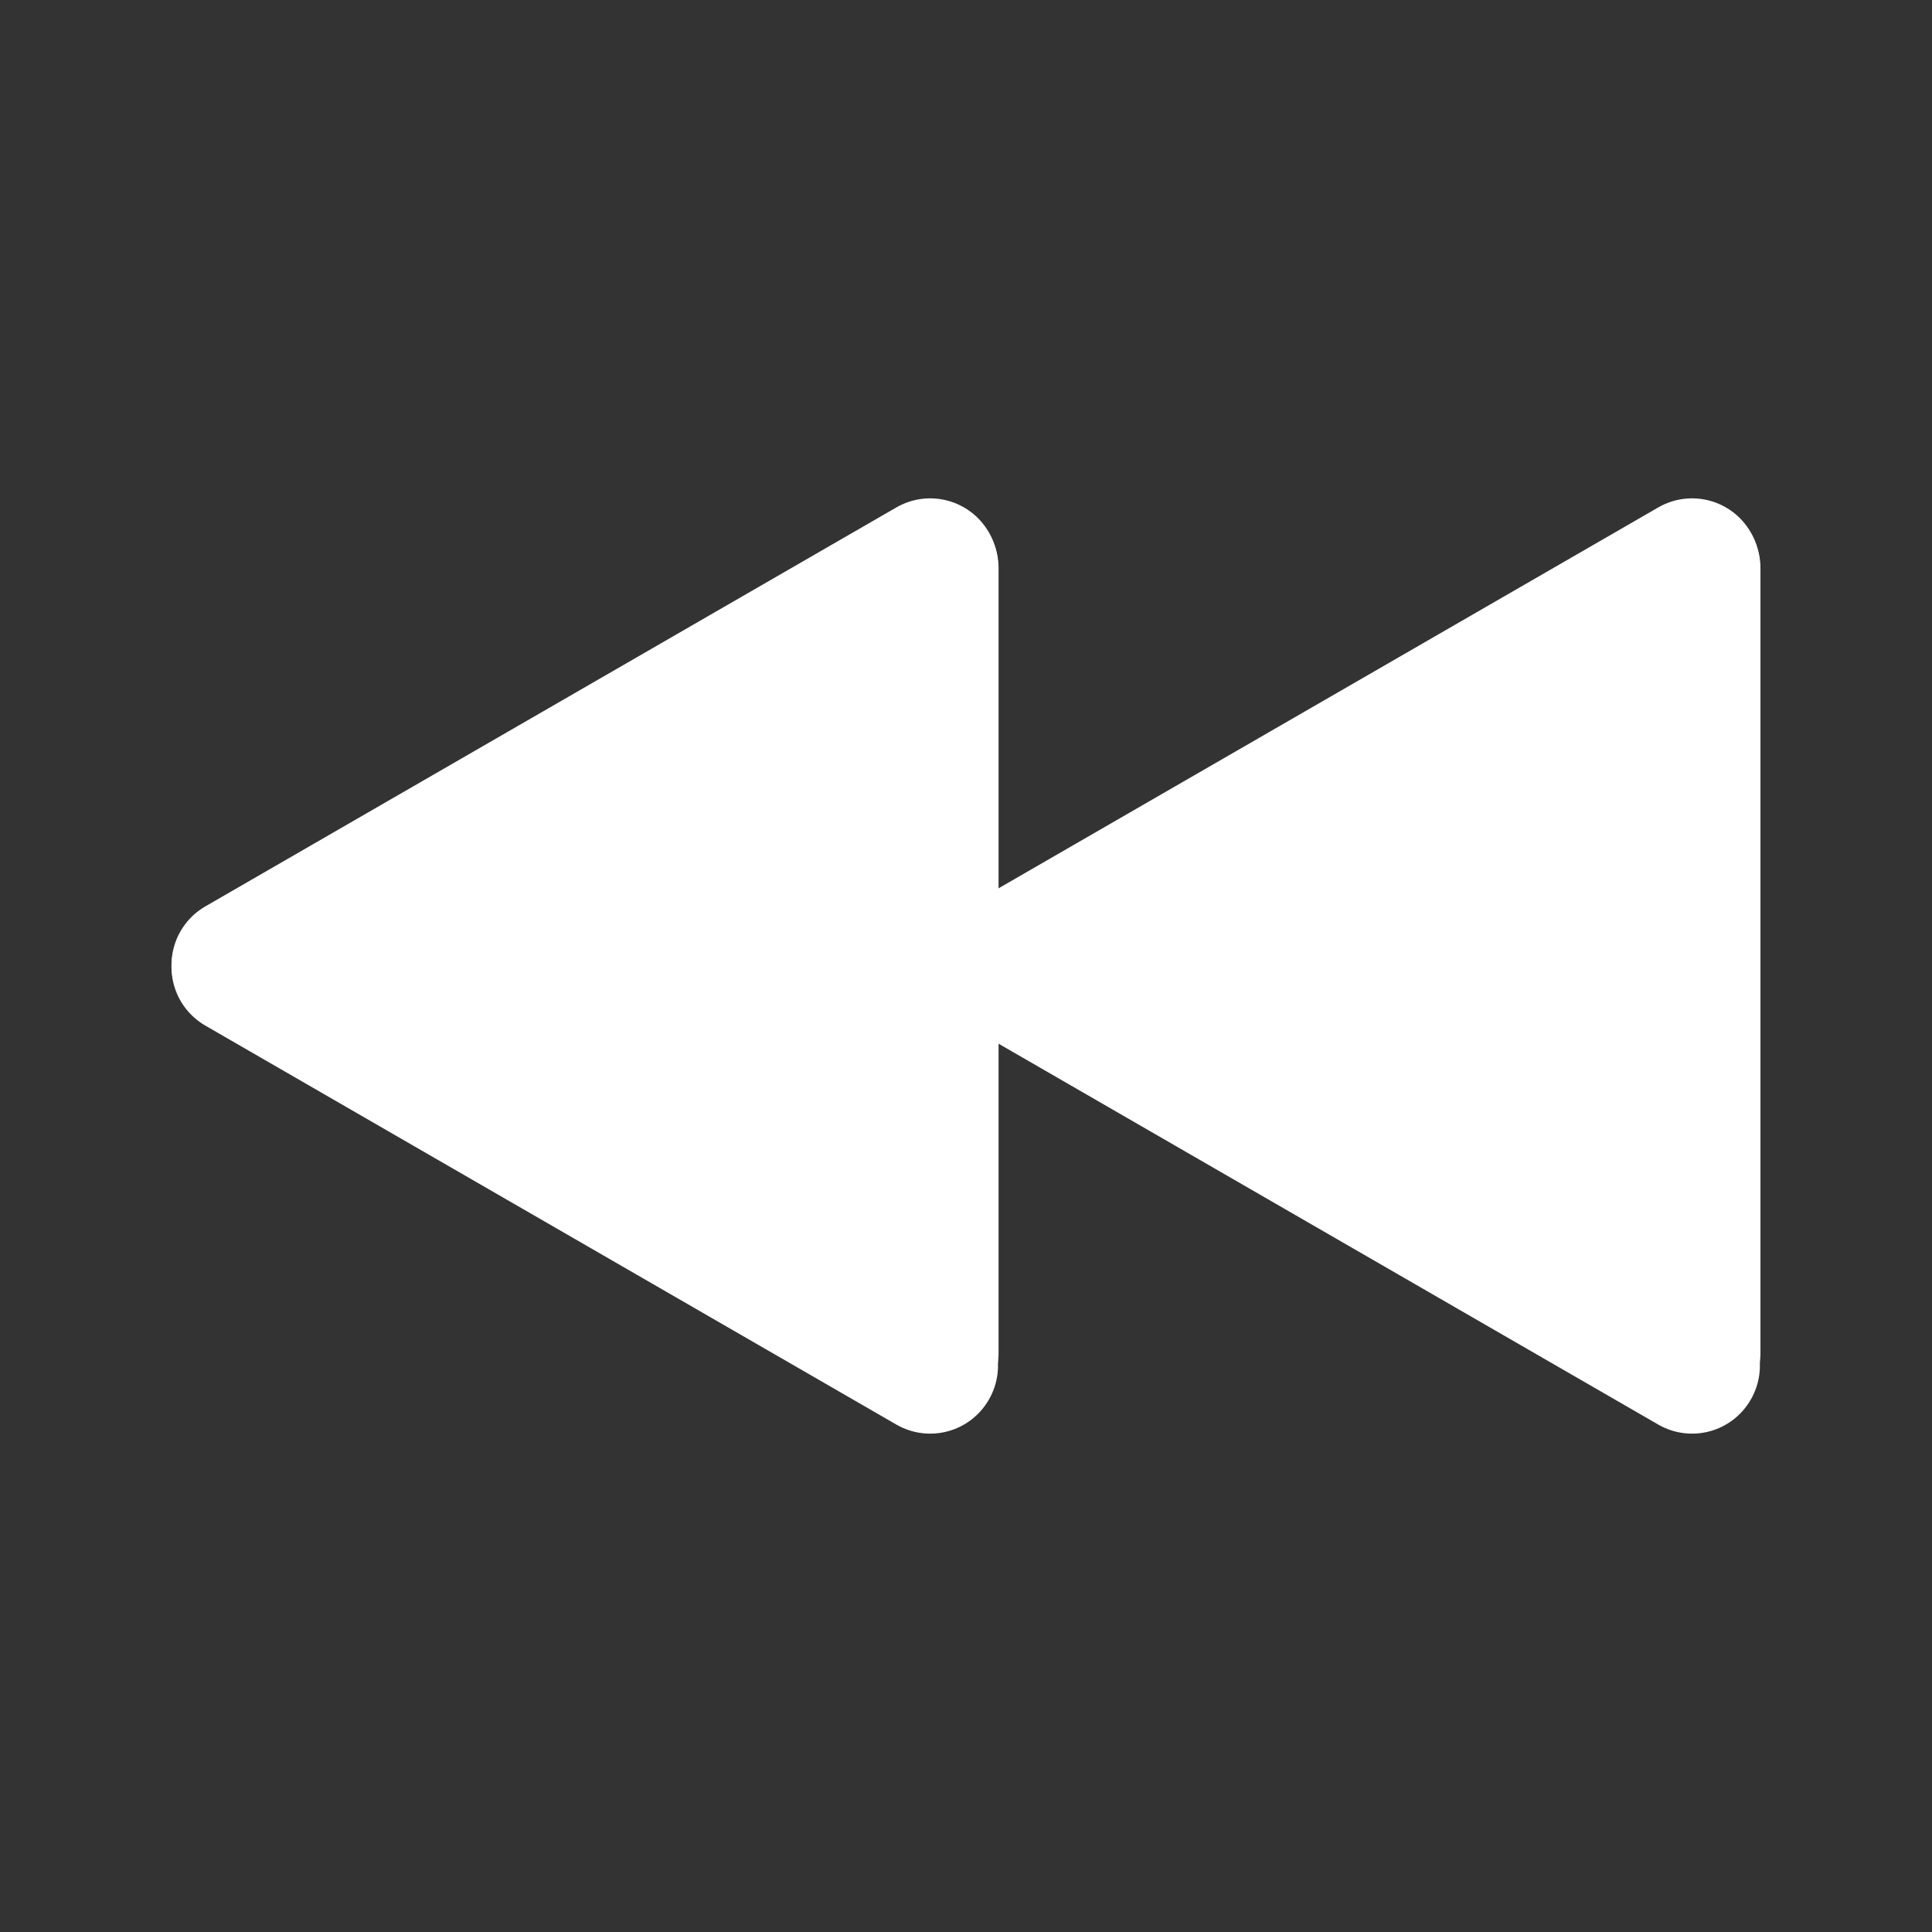 <?xml version="1.0" encoding="UTF-8" standalone="no"?>
<!-- Created with Inkscape (http://www.inkscape.org/) -->
<svg
   xmlns:dc="http://purl.org/dc/elements/1.1/"
   xmlns:cc="http://creativecommons.org/ns#"
   xmlns:rdf="http://www.w3.org/1999/02/22-rdf-syntax-ns#"
   xmlns:svg="http://www.w3.org/2000/svg"
   xmlns="http://www.w3.org/2000/svg"
   xmlns:sodipodi="http://sodipodi.sourceforge.net/DTD/sodipodi-0.dtd"
   xmlns:inkscape="http://www.inkscape.org/namespaces/inkscape"
   width="48"
   height="48"
   id="svg2"
   sodipodi:version="0.32"
   inkscape:version="0.46+devel r20711"
   sodipodi:docname="media-seek-backward.svg"
   inkscape:output_extension="org.inkscape.output.svg.inkscape"
   inkscape:export-filename="/home/hbons/Desktop/Intel/svn/moblin-ui-docs/in progress/draft visual UI/icons/icons.png"
   inkscape:export-xdpi="60.476192"
   inkscape:export-ydpi="60.476192"
   version="1.0">
  <rect width="100%" height="100%" fill="#333333" stroke="none"/>
  <sodipodi:namedview
     id="base"
     pagecolor="#ffffff"
     bordercolor="#dcdcdc"
     borderopacity="1"
     gridtolerance="10000"
     guidetolerance="10"
     objecttolerance="10"
     inkscape:pageopacity="0"
     inkscape:pageshadow="2"
     inkscape:zoom="8"
     inkscape:cx="52.293571"
     inkscape:cy="25.817037"
     inkscape:document-units="px"
     inkscape:current-layer="layer1"
     showgrid="false"
     inkscape:window-width="1278"
     inkscape:window-height="750"
     inkscape:window-x="0"
     inkscape:window-y="0"
     inkscape:snap-intersection-line-segments="false"
     inkscape:snap-bbox="true"
     inkscape:snap-nodes="false"
     inkscape:bbox-paths="true"
     inkscape:showpageshadow="false"
     showguides="false"
     inkscape:guide-bbox="true"
     inkscape:bbox-nodes="true"
     inkscape:snap-global="false">
    <inkscape:grid
       enabled="true"
       visible="true"
       id="grid4079"
       type="xygrid"
       empspacing="5" />
    <sodipodi:guide
       id="guide7317"
       position="566.053,854.147"
       orientation="1,0" />
  </sodipodi:namedview>
  <defs
     id="defs4">
    <inkscape:perspective
       sodipodi:type="inkscape:persp3d"
       inkscape:vp_x="0 : 24 : 1"
       inkscape:vp_y="0 : 1000 : 0"
       inkscape:vp_z="48 : 24 : 1"
       inkscape:persp3d-origin="24 : 16 : 1"
       id="perspective13" />
    <inkscape:perspective
       id="perspective5528"
       inkscape:persp3d-origin="0.5 : 0.33333333 : 1"
       inkscape:vp_z="1 : 0.5 : 1"
       inkscape:vp_y="0 : 1000 : 0"
       inkscape:vp_x="0 : 0.5 : 1"
       sodipodi:type="inkscape:persp3d" />
    <inkscape:perspective
       sodipodi:type="inkscape:persp3d"
       inkscape:vp_x="0 : 0.5 : 1"
       inkscape:vp_y="0 : 1000 : 0"
       inkscape:vp_z="1 : 0.5 : 1"
       inkscape:persp3d-origin="0.5 : 0.33333333 : 1"
       id="perspective5661-5" />
    <inkscape:perspective
       sodipodi:type="inkscape:persp3d"
       inkscape:vp_x="0 : 0.5 : 1"
       inkscape:vp_y="0 : 1000 : 0"
       inkscape:vp_z="1 : 0.5 : 1"
       inkscape:persp3d-origin="0.5 : 0.33333333 : 1"
       id="perspective5661" />
    <inkscape:perspective
       sodipodi:type="inkscape:persp3d"
       inkscape:vp_x="0 : 24 : 1"
       inkscape:vp_y="0 : 1000 : 0"
       inkscape:vp_z="48 : 24 : 1"
       inkscape:persp3d-origin="24 : 16 : 1"
       id="perspective18-6" />
    <inkscape:perspective
       sodipodi:type="inkscape:persp3d"
       inkscape:vp_x="0 : 0.5 : 1"
       inkscape:vp_y="0 : 1000 : 0"
       inkscape:vp_z="1 : 0.5 : 1"
       inkscape:persp3d-origin="0.5 : 0.33333333 : 1"
       id="perspective5592" />
    <inkscape:perspective
       sodipodi:type="inkscape:persp3d"
       inkscape:vp_x="0 : 0.5 : 1"
       inkscape:vp_y="0 : 1000 : 0"
       inkscape:vp_z="1 : 0.5 : 1"
       inkscape:persp3d-origin="0.5 : 0.33333333 : 1"
       id="perspective5534" />
    <inkscape:perspective
       id="perspective18"
       inkscape:persp3d-origin="24 : 16 : 1"
       inkscape:vp_z="48 : 24 : 1"
       inkscape:vp_y="0 : 1000 : 0"
       inkscape:vp_x="0 : 24 : 1"
       sodipodi:type="inkscape:persp3d" />
  </defs>
  <g
     style="display:inline"
     id="layer1"
     inkscape:groupmode="layer"
     inkscape:label="Layer 1">
    <g
       id="g3637"
       transform="translate(-0.828,3.7266262e-7)">
      <path
         sodipodi:nodetypes="cccsccc"
         style="fill:#ffffff;fill-opacity:1;stroke:none;display:inline"
         d="m 42.881,12.434 c 0.934,0 1.685,0.752 1.685,1.685 l 1e-5,19.499 c -1e-5,0.934 -0.752,1.685 -1.685,1.685 -0.934,0 -1.685,-0.752 -1.685,-1.685 l -1e-5,-19.499 c 0,-0.934 0.752,-1.685 1.685,-1.685 z"
         id="path5541" />
      <path
         id="path6322"
         d="m 44.325,13.226 c 0.467,0.809 0.192,1.835 -0.617,2.302 l -17.161,9.908 c -0.809,0.467 -1.835,0.192 -2.302,-0.617 -0.467,-0.809 -0.192,-1.835 0.617,-2.302 l 17.161,-9.908 c 0.809,-0.467 1.835,-0.192 2.302,0.617 z"
         style="fill:#ffffff;fill-opacity:1;stroke:none;display:inline"
         sodipodi:nodetypes="cccsccc" />
      <path
         sodipodi:nodetypes="cccsccc"
         style="fill:#ffffff;fill-opacity:1;stroke:none;display:inline"
         d="m 44.325,34.774 c 0.467,-0.809 0.192,-1.835 -0.617,-2.302 L 26.547,22.564 c -0.809,-0.467 -1.835,-0.192 -2.302,0.617 -0.467,0.809 -0.192,1.835 0.617,2.302 l 17.161,9.908 c 0.809,0.467 1.835,0.192 2.302,-0.617 z"
         id="path6324" />
      <path
         id="path5531"
         d="m 23.952,12.434 c 0.934,0 1.685,0.752 1.685,1.685 l 10e-6,19.499 c -10e-6,0.934 -0.752,1.685 -1.685,1.685 -0.934,0 -1.685,-0.752 -1.685,-1.685 l -10e-6,-19.499 c 0,-0.934 0.752,-1.685 1.685,-1.685 z"
         style="fill:#ffffff;fill-opacity:1;stroke:none;display:inline"
         sodipodi:nodetypes="cccsccc" />
      <path
         sodipodi:nodetypes="cccsccc"
         style="fill:#ffffff;fill-opacity:1;stroke:none;display:inline"
         d="m 25.396,13.226 c 0.467,0.809 0.192,1.835 -0.617,2.302 L 7.618,25.436 C 6.81,25.903 5.783,25.628 5.316,24.819 4.849,24.011 5.124,22.984 5.933,22.517 l 17.161,-9.908 c 0.809,-0.467 1.835,-0.192 2.302,0.617 z"
         id="path5533" />
      <path
         id="path5535"
         d="m 25.396,34.774 c 0.467,-0.809 0.192,-1.835 -0.617,-2.302 L 7.618,22.564 C 6.81,22.097 5.783,22.372 5.316,23.181 4.849,23.989 5.124,25.016 5.933,25.483 l 17.161,9.908 c 0.809,0.467 1.835,0.192 2.302,-0.617 z"
         style="fill:#ffffff;fill-opacity:1;stroke:none;display:inline"
         sodipodi:nodetypes="cccsccc" />
      <path
         sodipodi:nodetypes="cccc"
         id="rect2854"
         d="M 8.54,24.241 23.962,15.212 24.077,32.895 8.54,24.241 z"
         style="fill:#ffffff;fill-opacity:1;stroke:none" />
      <path
         style="fill:#ffffff;fill-opacity:1;stroke:none"
         d="M 27.281,24.241 42.703,15.212 42.818,32.895 27.281,24.241 z"
         id="path3629"
         sodipodi:nodetypes="cccc" />
    </g>
  </g>
</svg>

